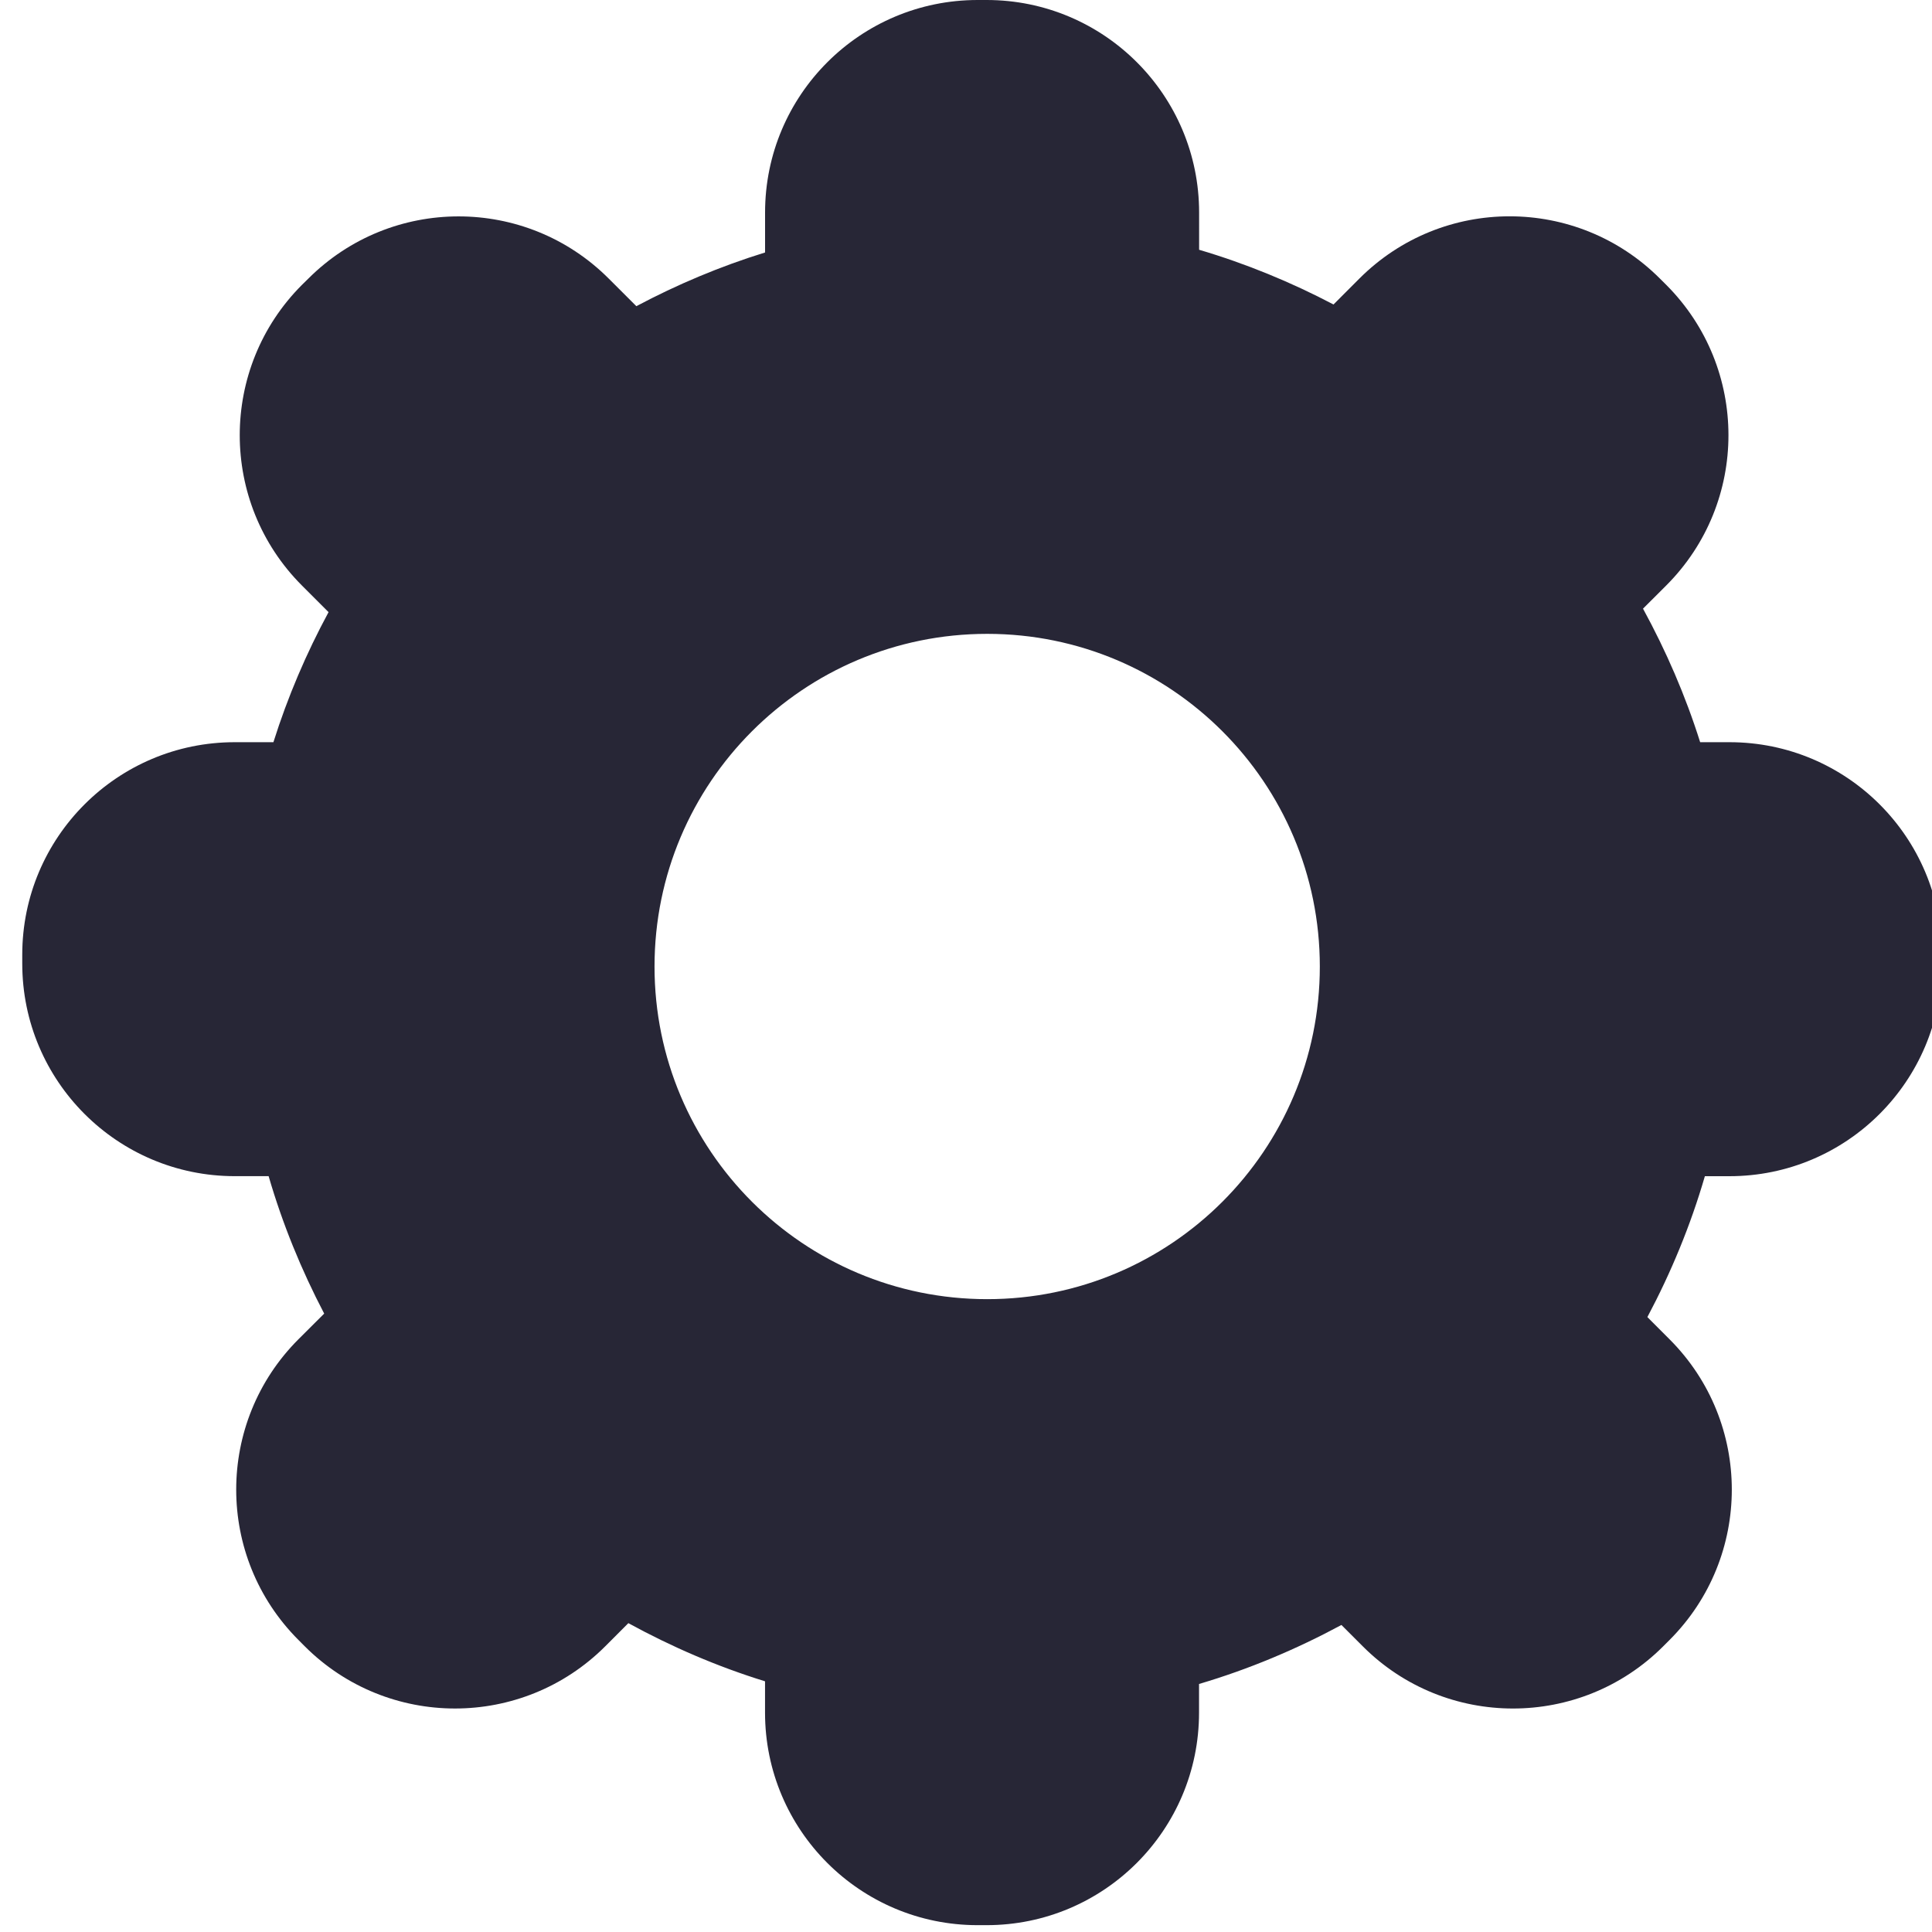 <?xml version="1.0" encoding="utf-8"?>
<!-- Generator: Adobe Illustrator 16.0.0, SVG Export Plug-In . SVG Version: 6.00 Build 0)  -->
<!DOCTYPE svg PUBLIC "-//W3C//DTD SVG 1.1//EN" "http://www.w3.org/Graphics/SVG/1.1/DTD/svg11.dtd">
<svg version="1.1" id="图层_1" xmlns="http://www.w3.org/2000/svg" xmlns:xlink="http://www.w3.org/1999/xlink" x="0px" y="0px"
	 width="50px" height="50px" viewBox="0 0 50 50" enable-background="new 0 0 50 50" xml:space="preserve">
<g>
	<g>
		<path fill="#272636" d="M44.758,19.208H44c-0.381-1.208-0.882-2.363-1.479-3.456l0.601-0.6c2.147-2.148,2.147-5.63,0-7.78
			l-0.163-0.162c-2.149-2.149-5.632-2.149-7.779,0l-0.669,0.67c-1.101-0.578-2.264-1.057-3.478-1.416V5.5c0-3.038-2.463-5.5-5.5-5.5
			h-0.231C22.263,0,19.8,2.462,19.8,5.5v1.034c-1.162,0.36-2.274,0.828-3.331,1.39l-0.713-0.712c-2.146-2.149-5.629-2.149-7.778,0
			L7.814,7.373c-2.146,2.149-2.146,5.631,0,7.78l0.689,0.689c-0.576,1.066-1.057,2.191-1.427,3.366h-1c-3.038,0-5.5,2.462-5.5,5.5
			v0.229c0,3.039,2.462,5.502,5.5,5.502h0.876c0.361,1.242,0.849,2.431,1.438,3.557l-0.666,0.664c-2.148,2.148-2.148,5.633,0,7.782
			l0.162,0.163c2.148,2.148,5.631,2.148,7.779,0l0.597-0.598c1.118,0.612,2.299,1.122,3.537,1.505v0.811
			c0,3.039,2.463,5.5,5.501,5.5h0.232c3.036,0,5.499-2.461,5.499-5.5v-0.742c1.291-0.381,2.521-0.9,3.685-1.527l0.552,0.552
			c2.144,2.147,5.631,2.147,7.776,0l0.164-0.164c2.148-2.149,2.148-5.633,0-7.781l-0.574-0.575c0.612-1.152,1.117-2.37,1.488-3.646
			h0.634c3.037,0,5.5-2.464,5.5-5.502v-0.231C50.257,21.67,47.795,19.208,44.758,19.208z M25.549,33.622
			c-4.756,0-8.61-3.854-8.61-8.608c0-4.756,3.854-8.61,8.61-8.61c4.754,0,8.608,3.854,8.608,8.61
			C34.157,29.769,30.303,33.622,25.549,33.622z"/>
	</g>
</g>
</svg>
